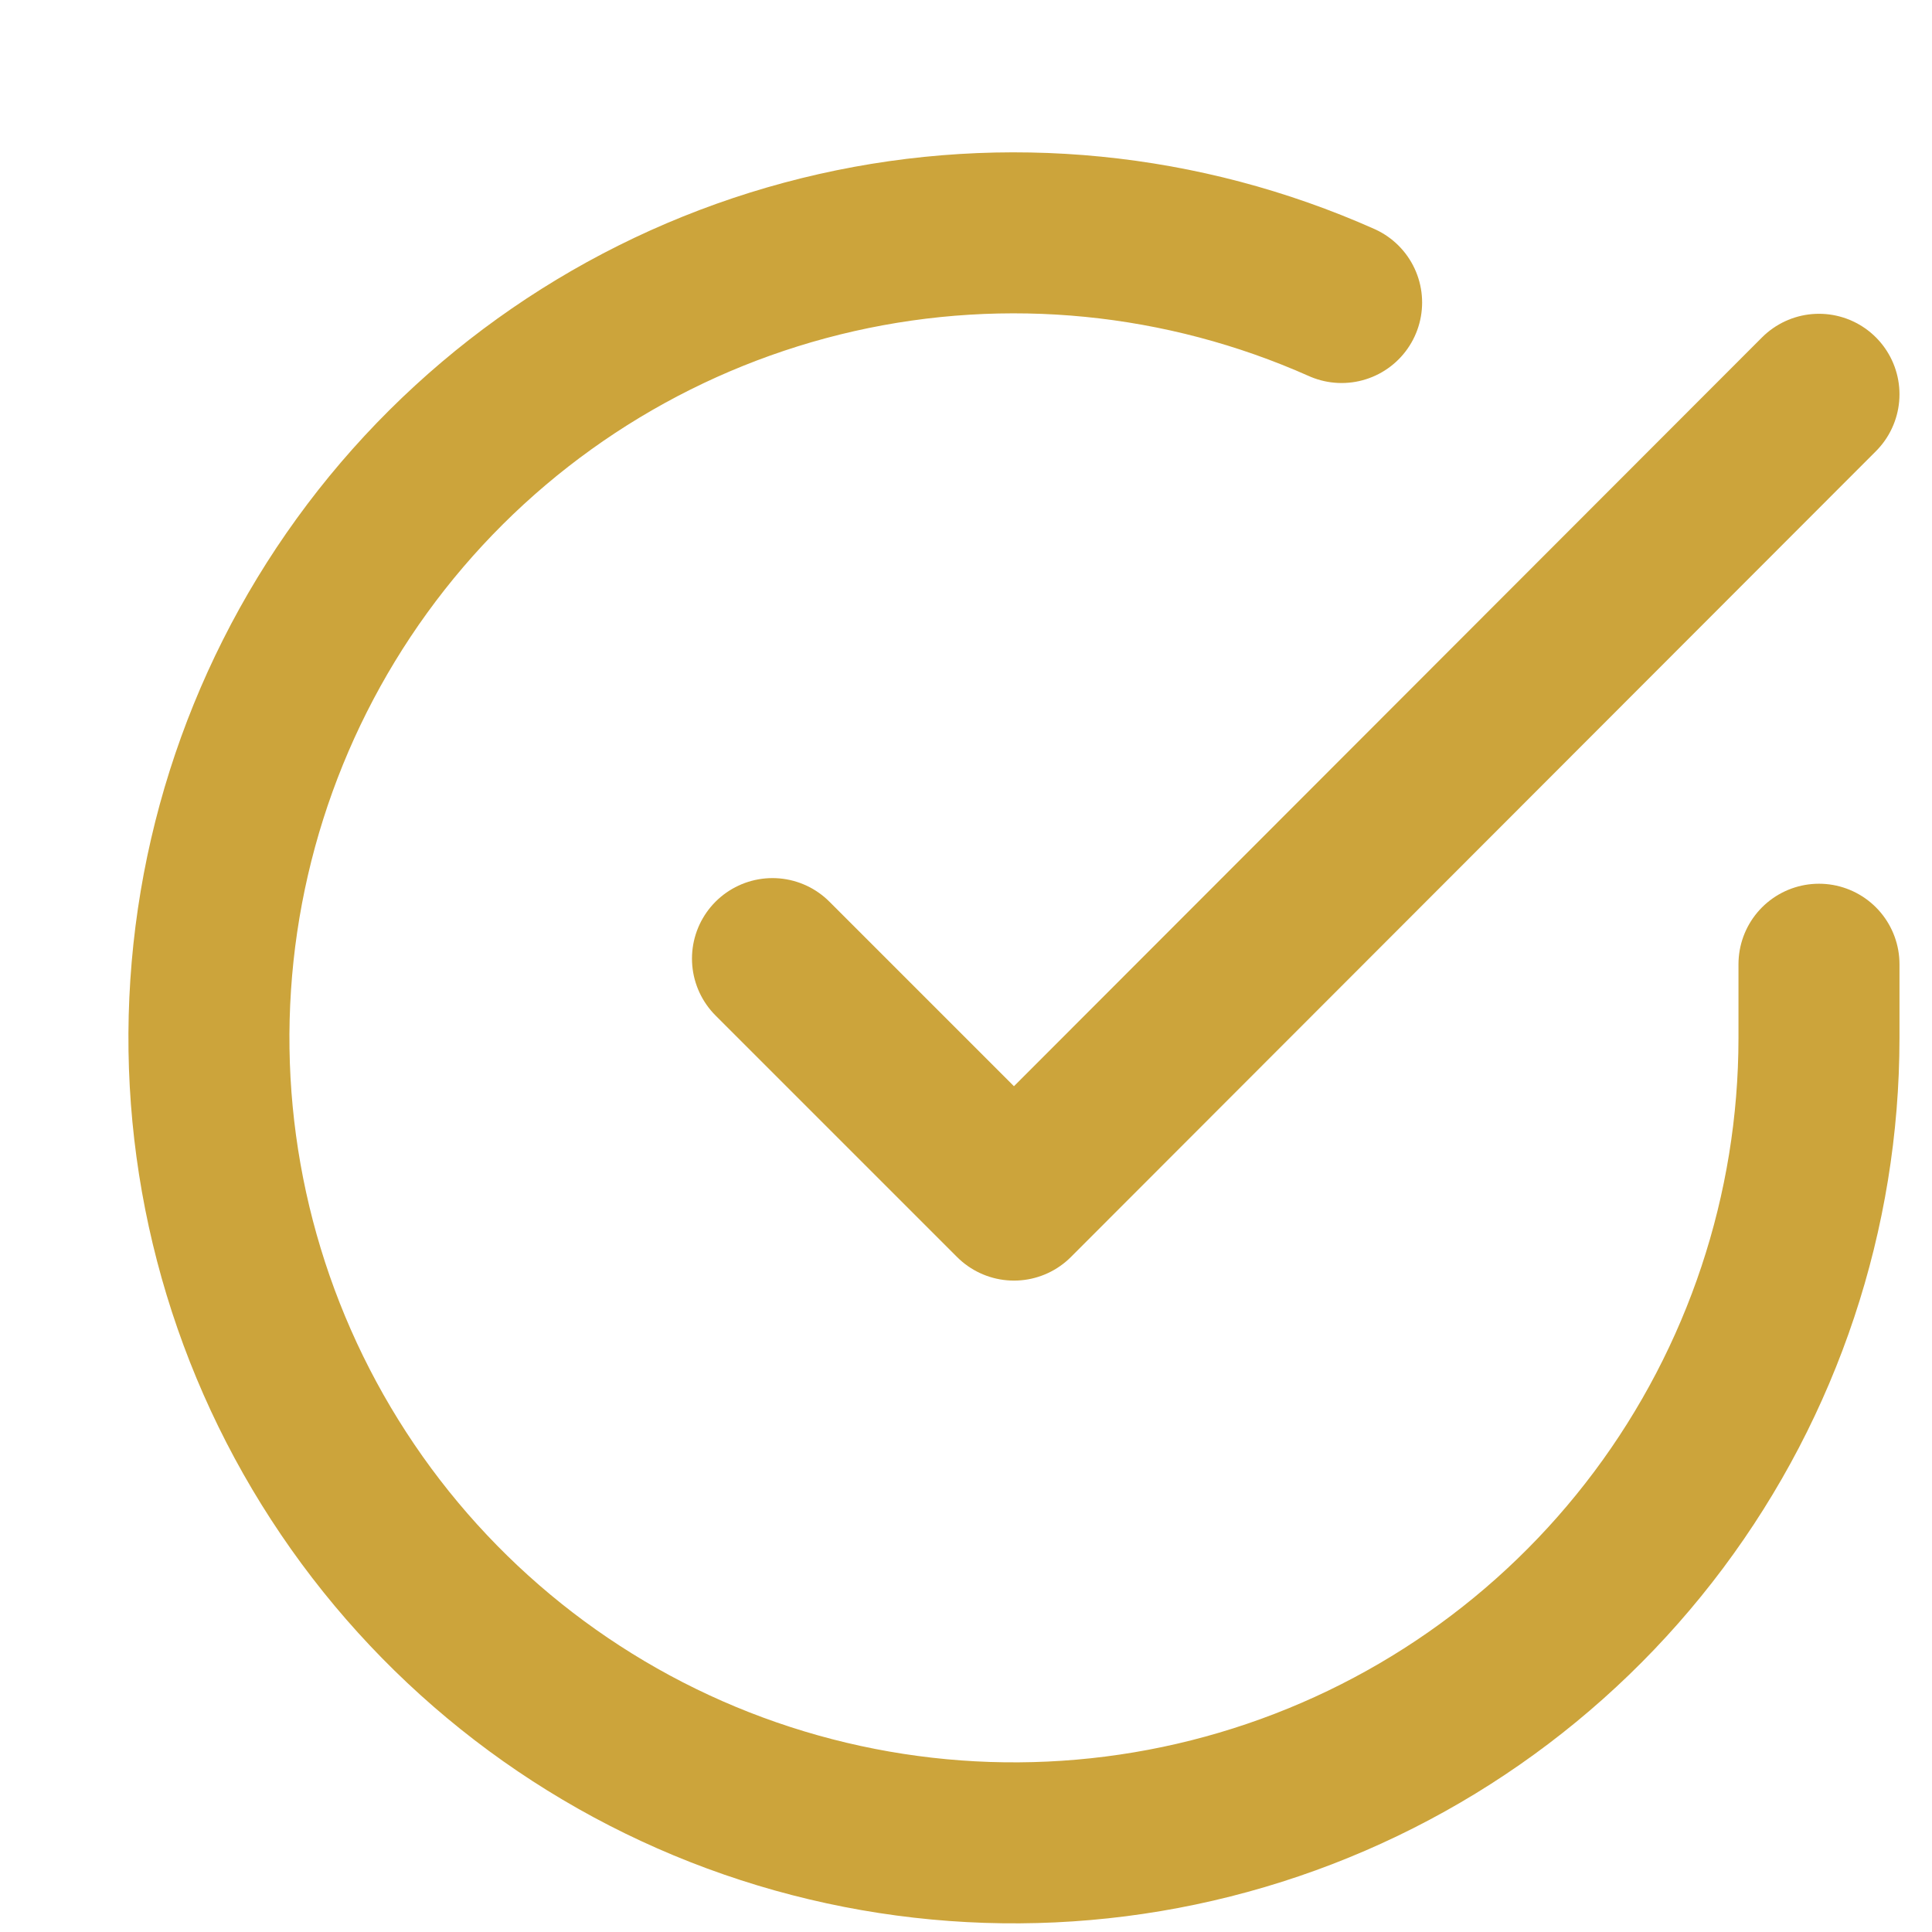 <svg width="24" height="24" viewBox="0 0 24 24" fill="none" xmlns="http://www.w3.org/2000/svg">
<path d="M22.596 11.978V12.898C22.595 15.055 21.896 17.153 20.605 18.88C19.314 20.607 17.499 21.871 15.431 22.482C13.363 23.094 11.153 23.02 9.13 22.273C7.107 21.526 5.38 20.144 4.207 18.335C3.033 16.526 2.475 14.386 2.617 12.235C2.759 10.083 3.593 8.035 4.994 6.395C6.395 4.756 8.288 3.614 10.392 3.138C12.495 2.663 14.696 2.881 16.666 3.758" stroke="#CCA43B" stroke-width="2" stroke-linecap="round" stroke-linejoin="round"/>
<path d="M22.596 4.898L12.596 14.908L9.596 11.908" stroke="#CCA43B" stroke-width="2" stroke-linecap="round" stroke-linejoin="round"/>
</svg>
